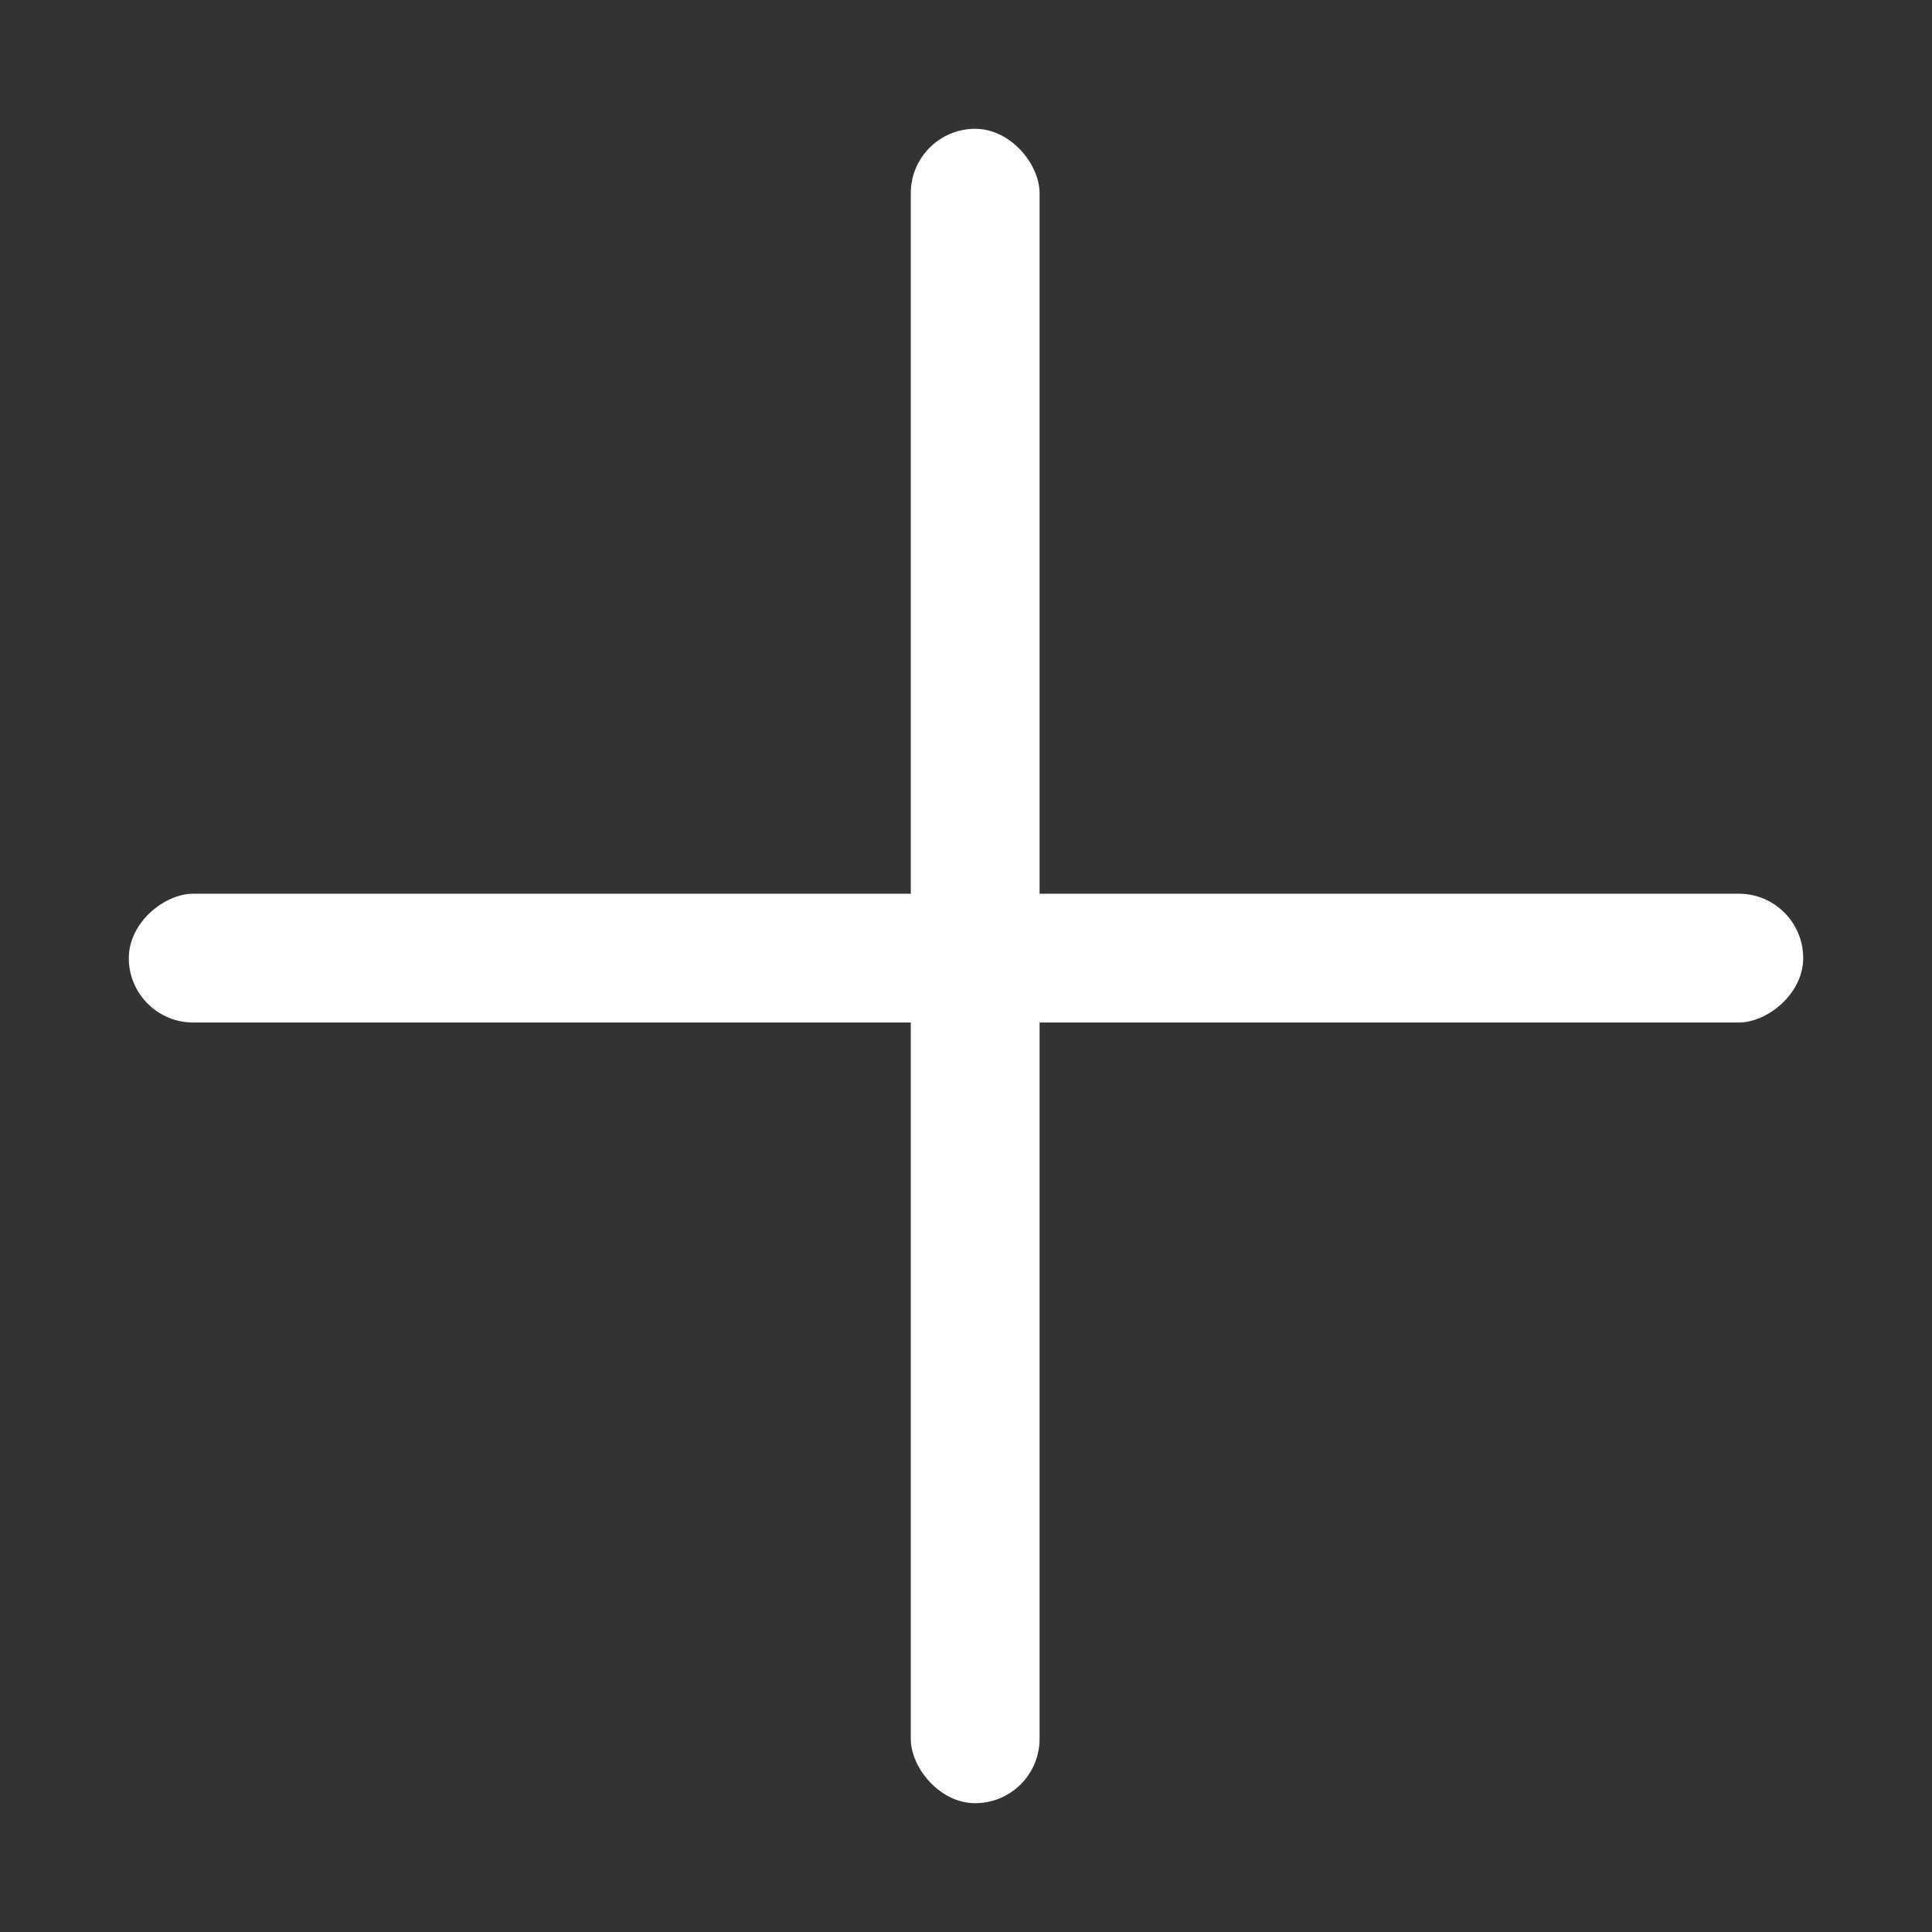 <svg width="12" height="12" viewBox="0 0 12 12" fill="none" xmlns="http://www.w3.org/2000/svg">
<rect x="0" y="0" width="12" height="12" fill="#333333" stroke="none"/>
<rect width="0.8" height="10.4" rx="0.4" transform="matrix(-1 5.47909e-06 5.47909e-06 -1 6.457 11.2)" fill="white"/>
<rect width="0.8" height="10.4" rx="0.4" transform="matrix(5.56338e-06 -1 1 -5.3948e-06 0.8 6.351)" fill="white"/>
</svg>
